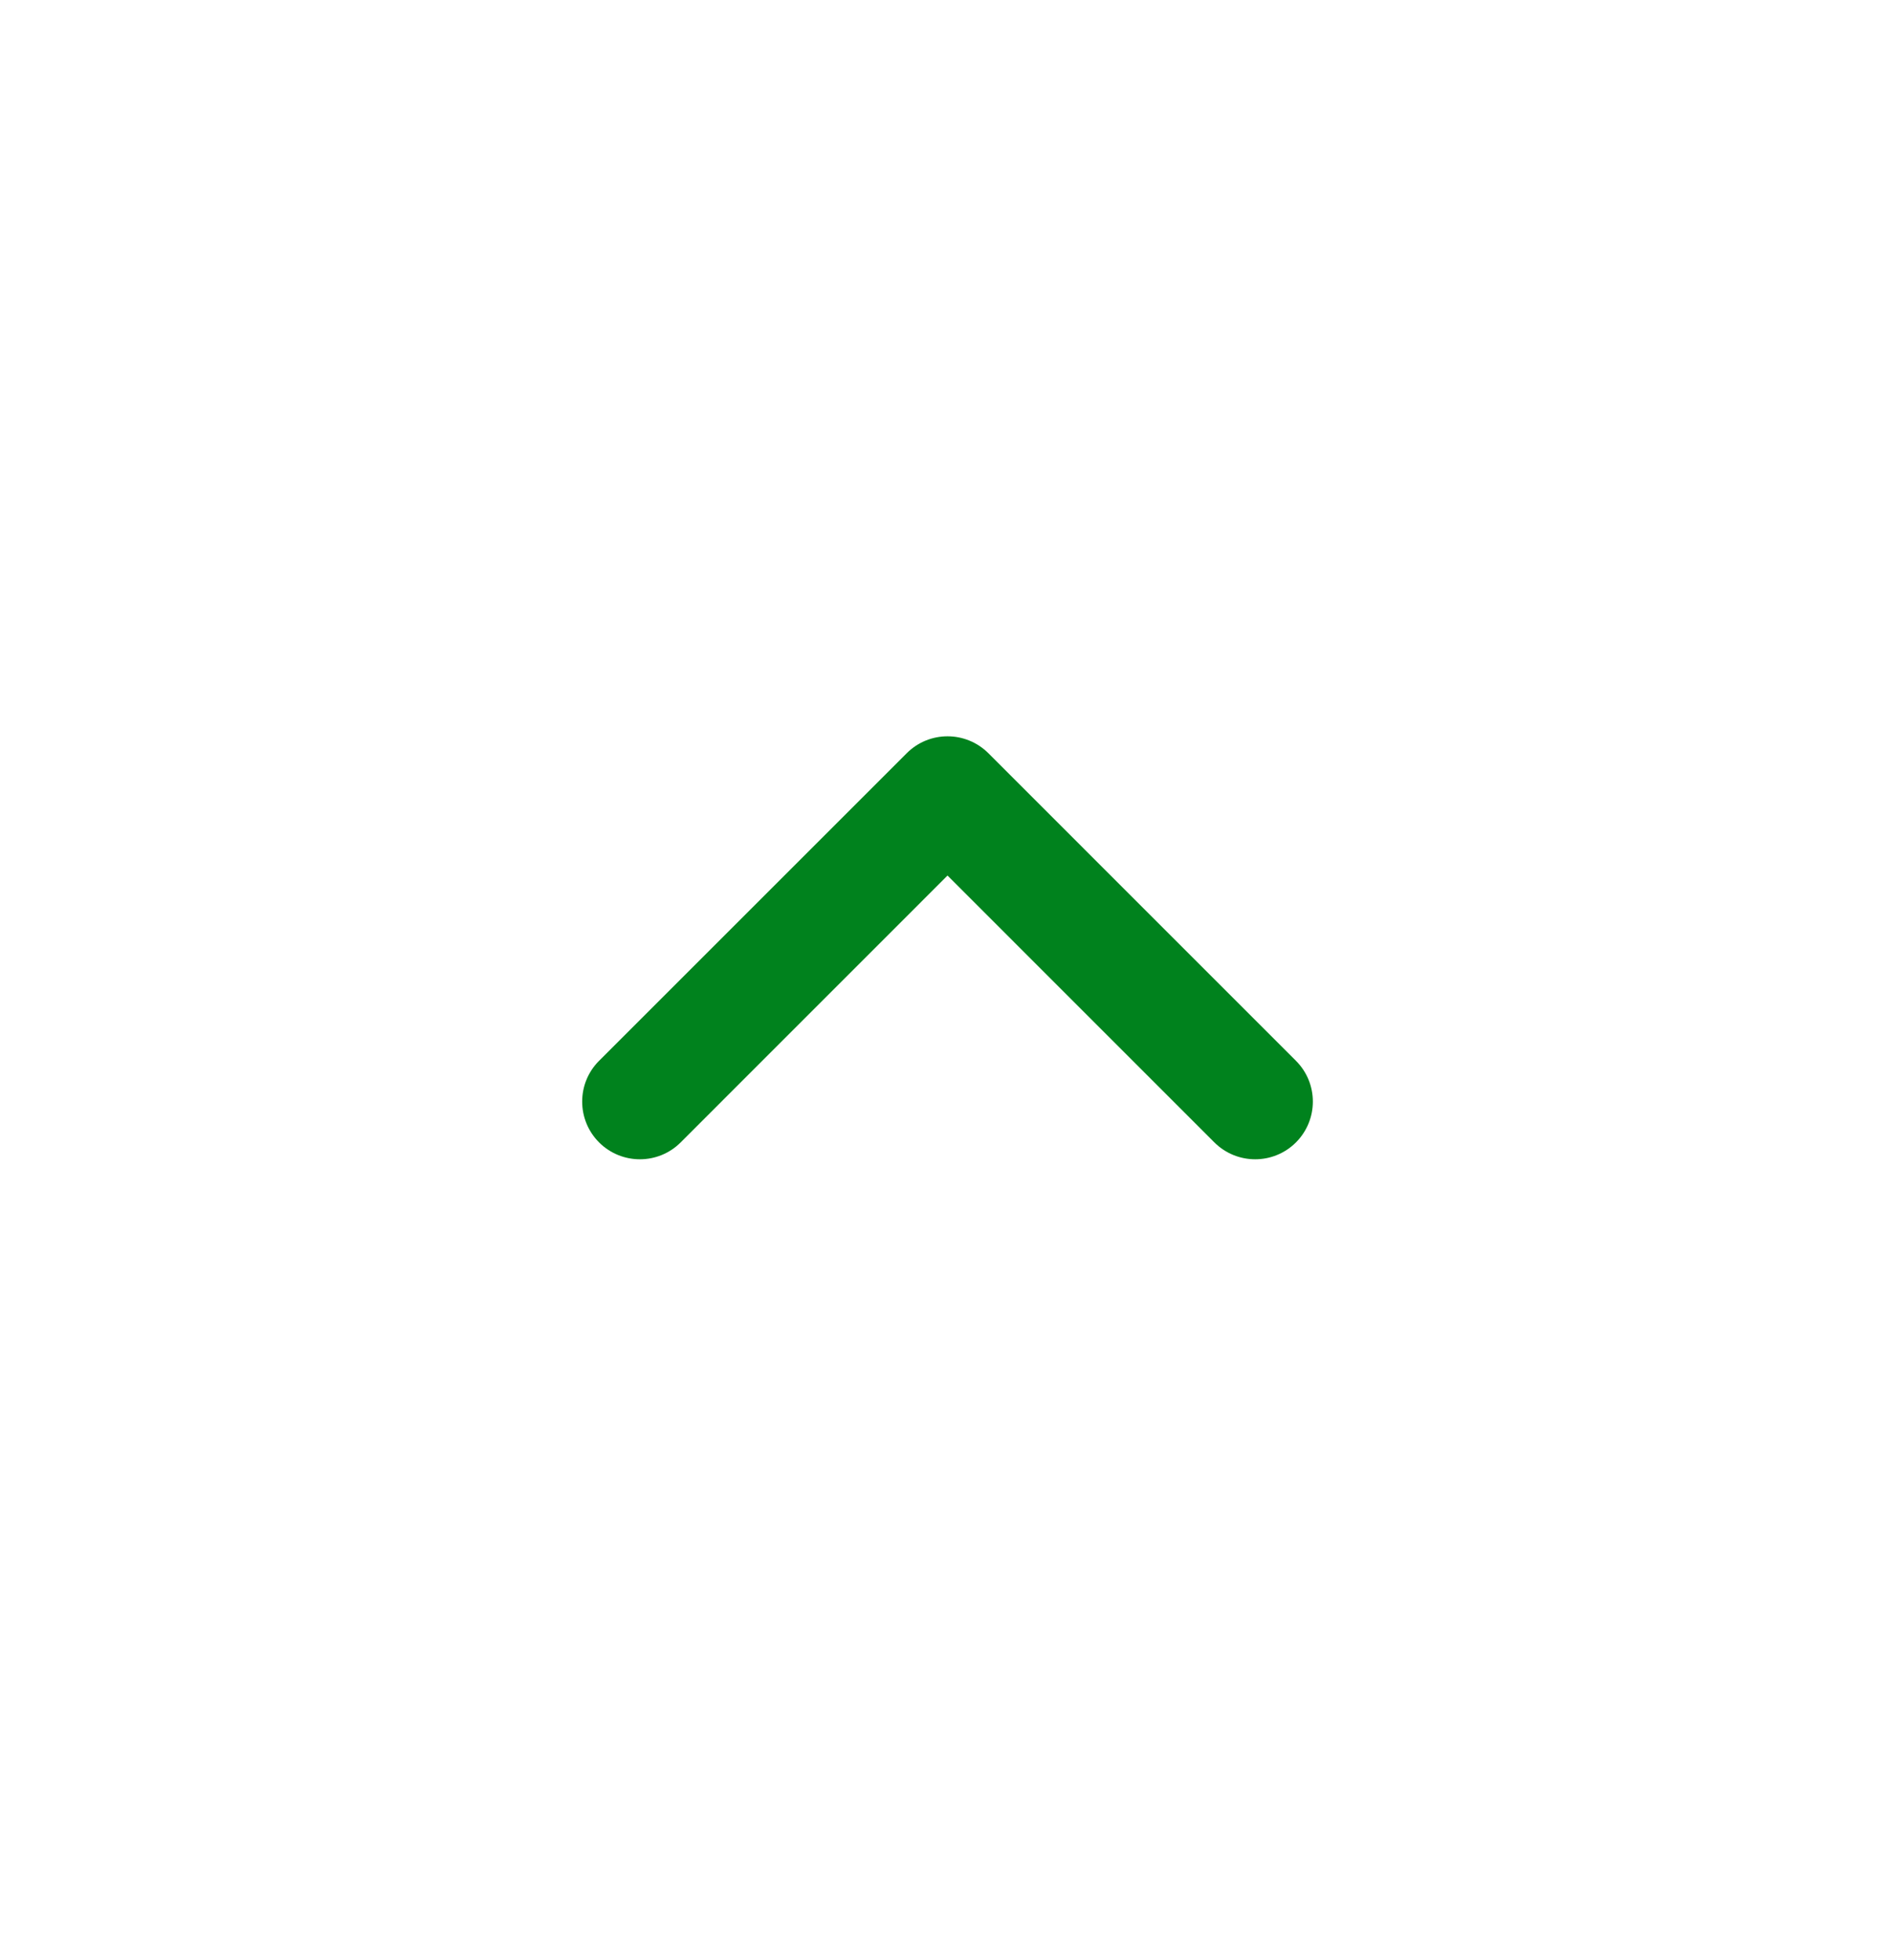 <svg width="28" height="29" viewBox="0 0 28 29" fill="none" xmlns="http://www.w3.org/2000/svg">
<path fill-rule="evenodd" clip-rule="evenodd" d="M19.169 16.901C18.836 17.234 18.296 17.234 17.962 16.901L14.015 12.953L10.068 16.901C9.735 17.234 9.195 17.234 8.861 16.901C8.528 16.567 8.528 16.027 8.861 15.694L13.412 11.143C13.745 10.81 14.285 10.81 14.619 11.143L19.169 15.694C19.502 16.027 19.502 16.567 19.169 16.901Z" fill="#00821D"/>
</svg>
